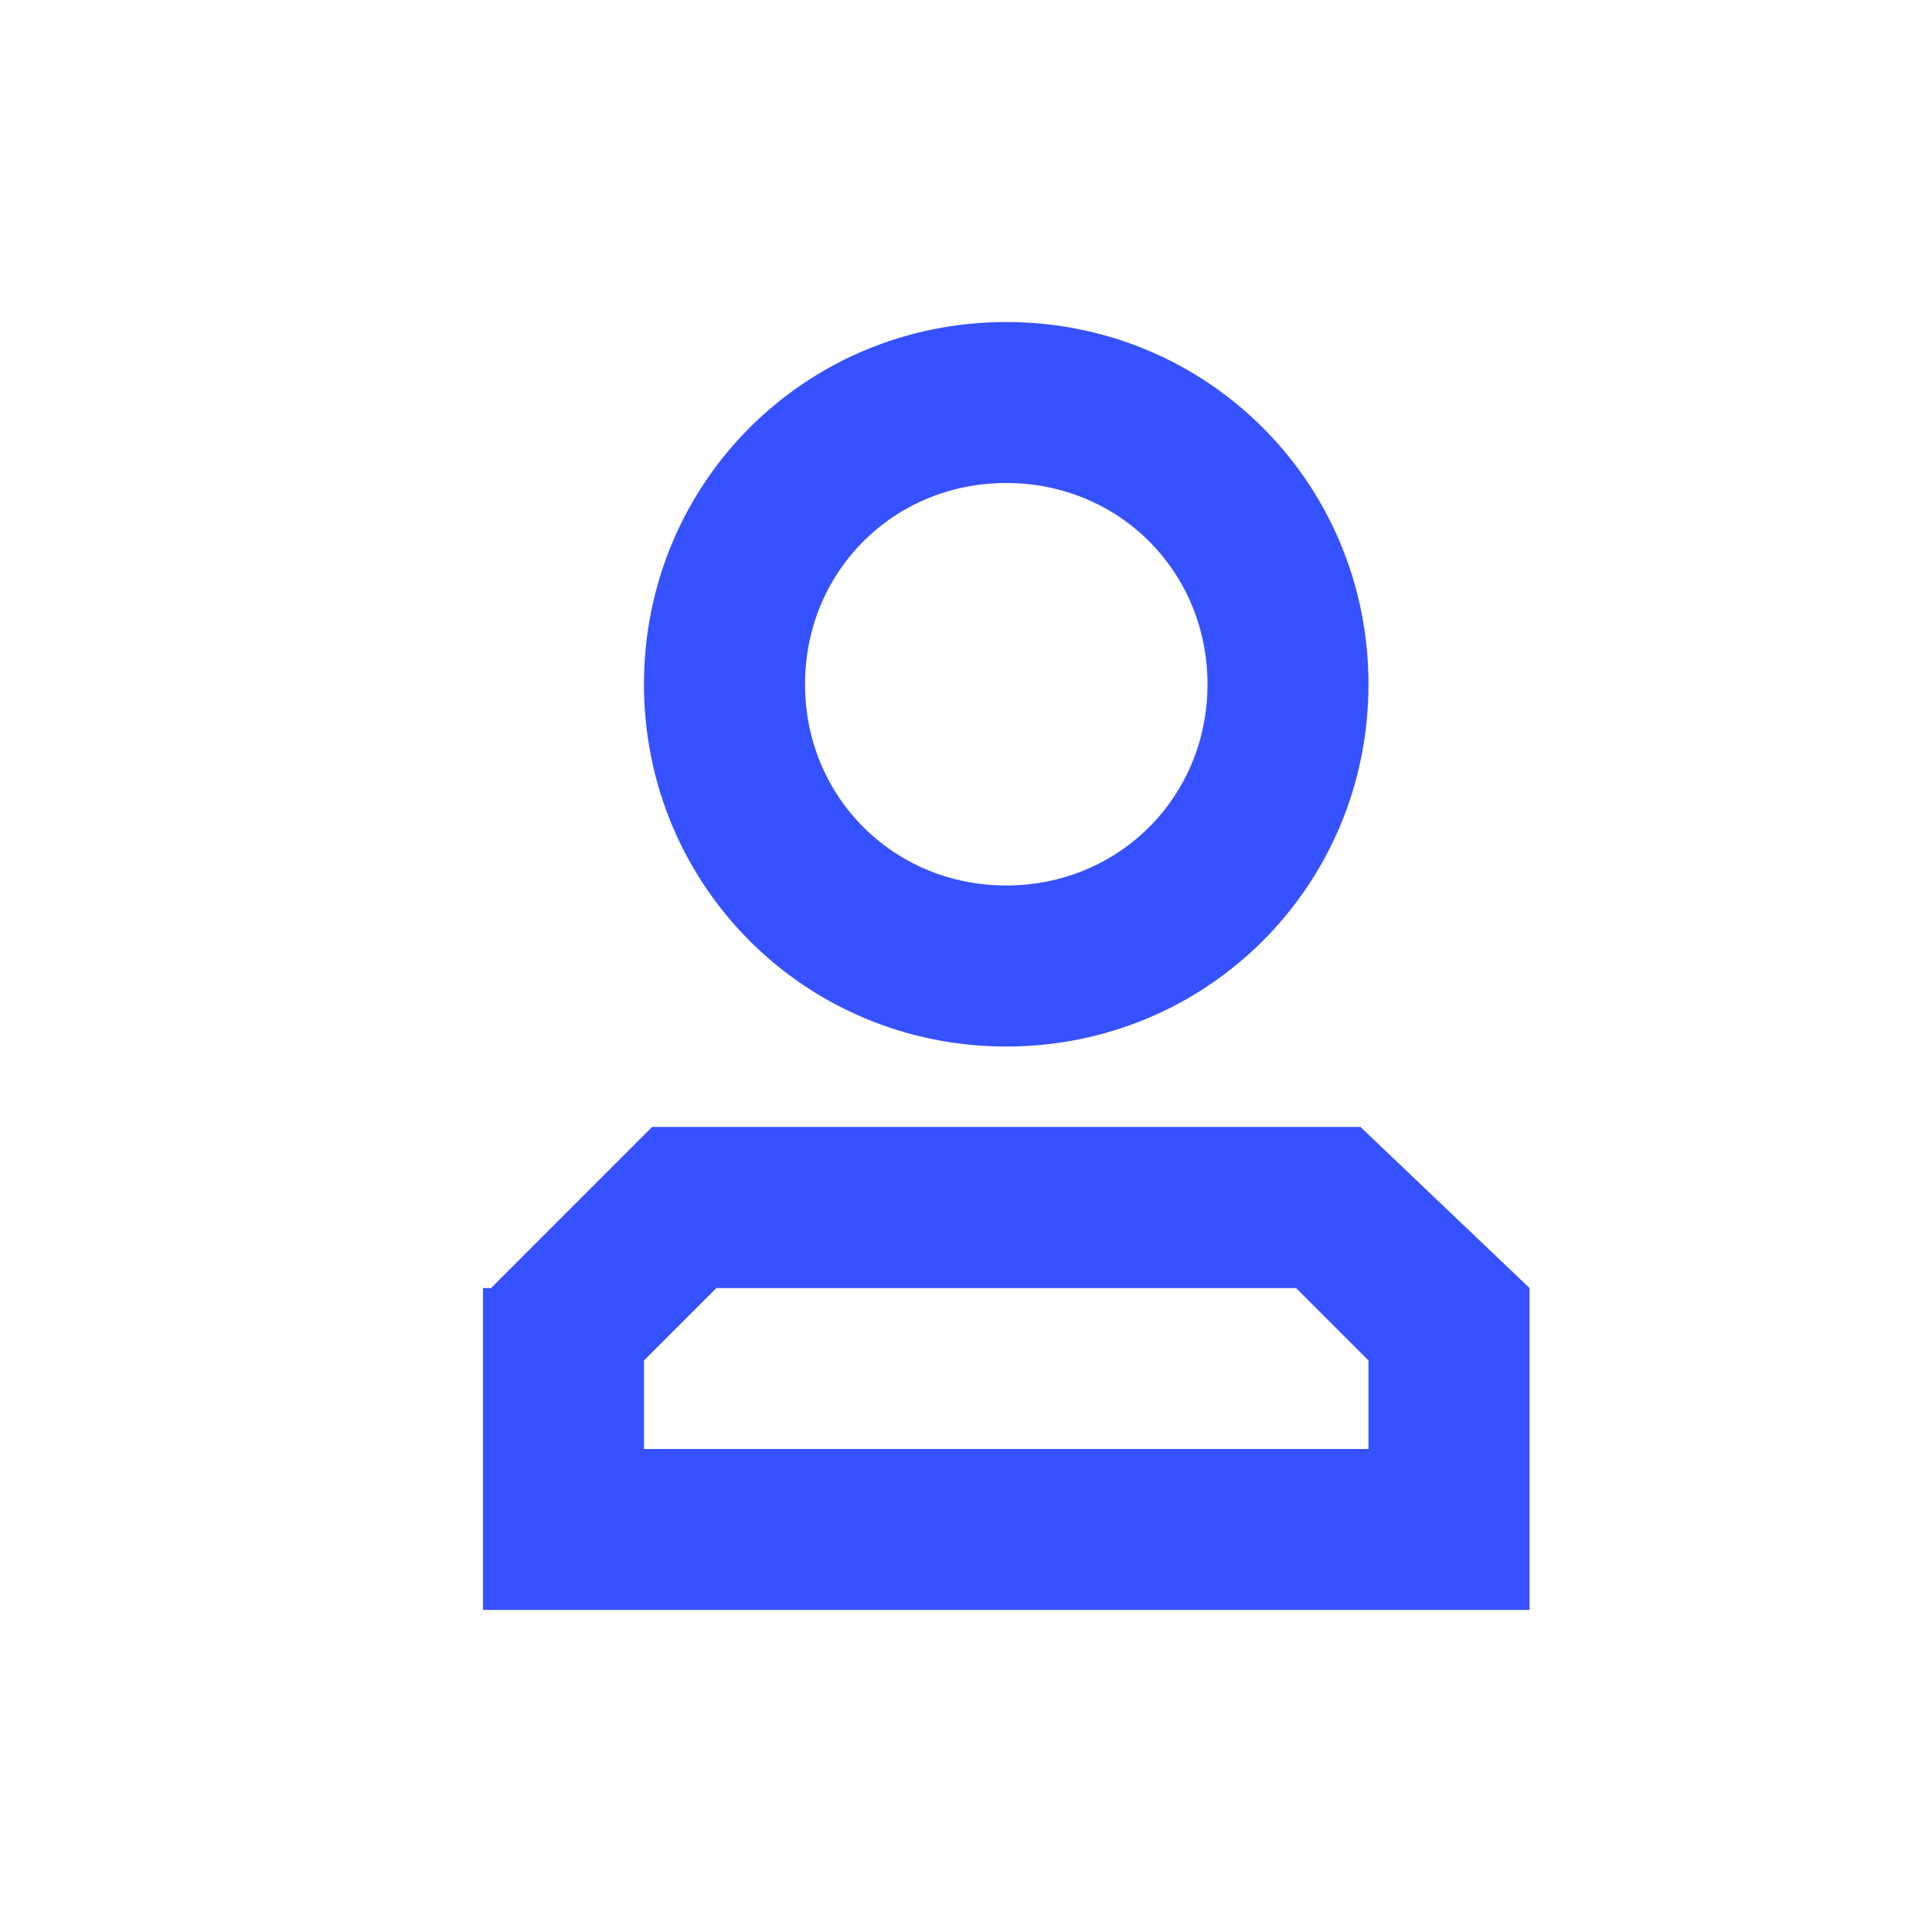 <?xml version="1.0" encoding="UTF-8"?>
<svg width="22px" height="22px" viewBox="0 0 22 22" version="1.1" xmlns="http://www.w3.org/2000/svg" xmlns:xlink="http://www.w3.org/1999/xlink">
    <title>个人头像</title>
    <g id="--" stroke="none" stroke-width="1" fill="none" fill-rule="evenodd">
        <g id="个人中心" transform="translate(-325, -736)" fill-rule="nonzero">
            <g id="编组备份" transform="translate(0, 729)">
                <g id="个人头像" transform="translate(325, 7)">
                    <rect id="矩形" fill="#1890FF" opacity="0" x="0" y="0" width="22" height="22"></rect>
                    <path d="M15.583,15.492 L14.758,14.667 L8.158,14.667 L7.333,15.492 L7.333,16.5 L15.583,16.5 L15.583,15.492 Z M17.417,14.667 L17.417,18.333 L5.5,18.333 L5.5,14.667 L5.592,14.667 L7.425,12.833 L15.492,12.833 L17.417,14.667 L17.417,14.667 Z M15.583,7.792 C15.583,10.083 13.75,11.917 11.458,11.917 C9.167,11.917 7.333,10.083 7.333,7.792 C7.333,5.5 9.167,3.667 11.458,3.667 C13.75,3.667 15.583,5.5 15.583,7.792 Z M13.75,7.792 C13.75,6.508 12.742,5.5 11.458,5.5 C10.175,5.5 9.167,6.508 9.167,7.792 C9.167,9.075 10.175,10.083 11.458,10.083 C12.742,10.083 13.75,9.075 13.75,7.792 L13.75,7.792 Z" id="形状" fill="#3651FF"></path>
                </g>
            </g>
        </g>
    </g>
</svg>